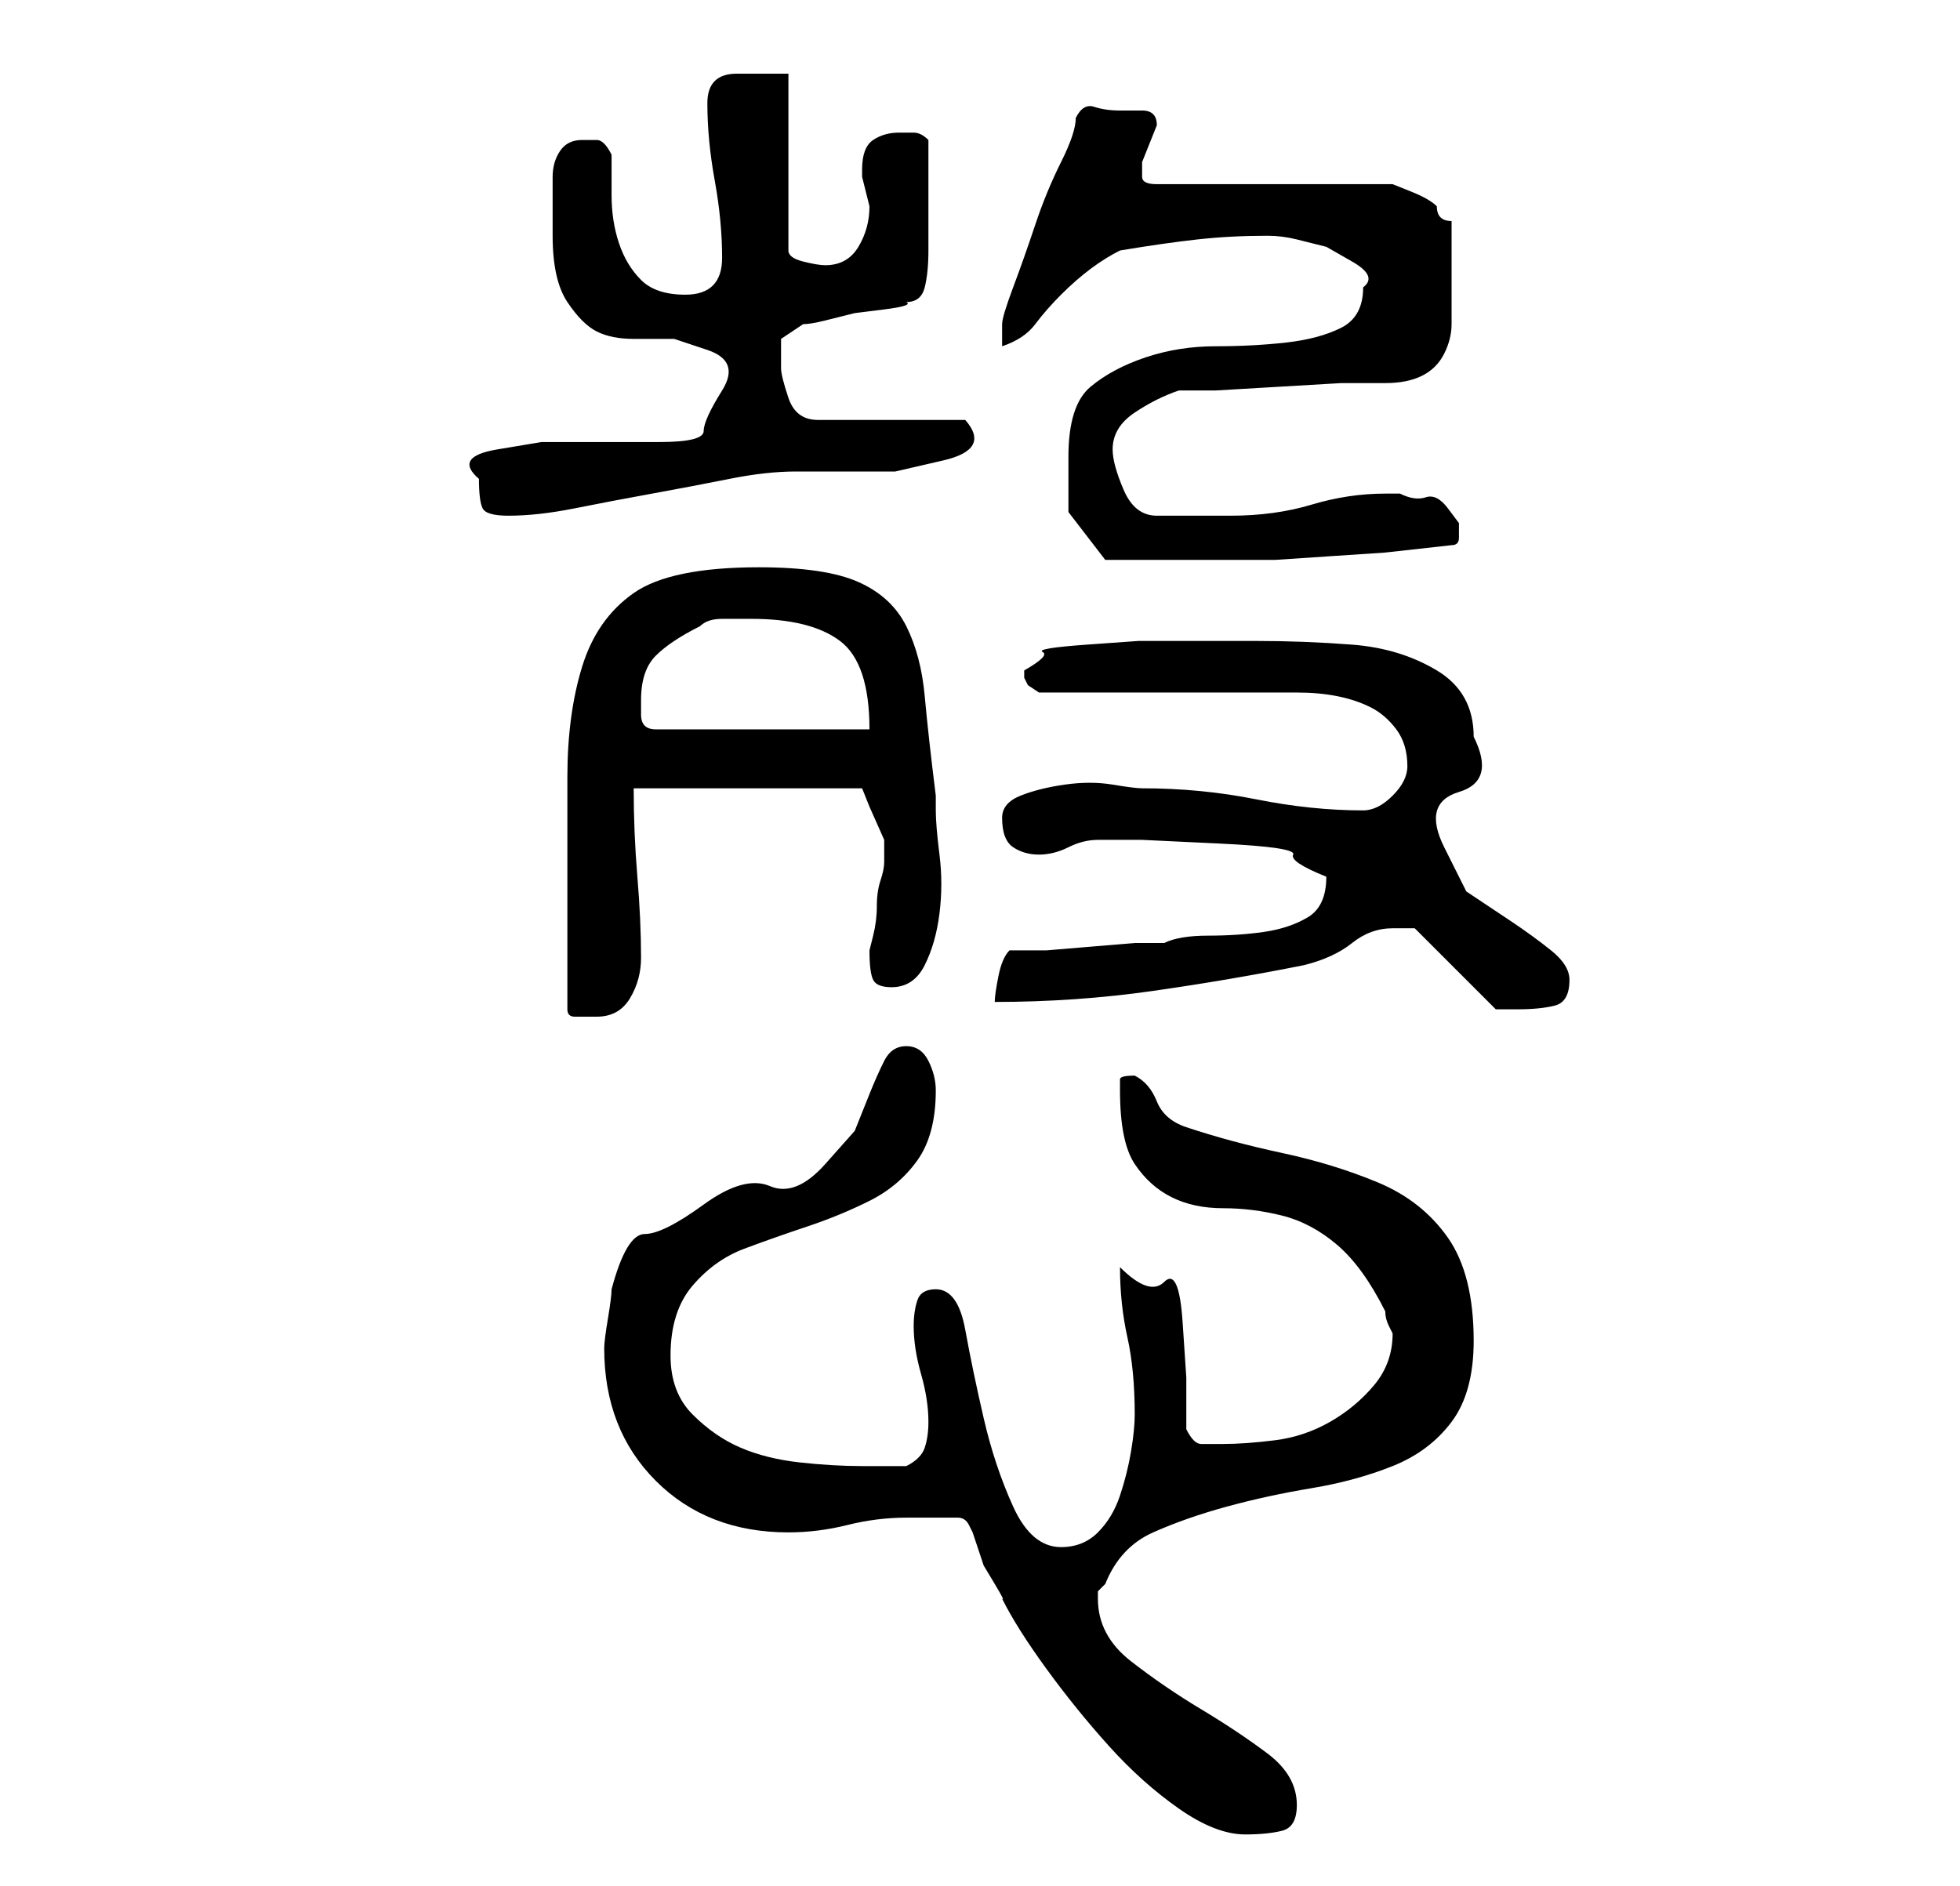 <?xml version="1.0" standalone="no"?>
<!DOCTYPE svg PUBLIC "-//W3C//DTD SVG 1.1//EN" "http://www.w3.org/Graphics/SVG/1.1/DTD/svg11.dtd" >
<svg xmlns="http://www.w3.org/2000/svg" xmlns:xlink="http://www.w3.org/1999/xlink" version="1.1" viewBox="-10 0 266 256">
   <path fill="currentColor"
d="M120 206q1 0 1.5 1l0.5 1l0.5 1.5l1 3t1.5 2.5t1 2q2 4 6 9.5t8.5 10.5t9.5 8.5t9 3.5q3 0 5 -0.5t2 -3.5q0 -4 -4 -7t-9 -6t-9.5 -6.5t-4.5 -8.5v-1l1 -1q2 -5 6.5 -7t10 -3.5t11.5 -2.5t11 -3t8 -6t3 -11q0 -9 -3.5 -14t-9.5 -7.5t-13 -4t-13 -3.5q-3 -1 -4 -3.5
t-3 -3.5q-2 0 -2 0.5v1.5q0 7 2 10t5 4.5t7 1.5t8 1t7.5 4t6.5 9q0 1 0.5 2l0.5 1q0 4 -2.5 7t-6 5t-7.5 2.5t-7 0.5h-3q-1 0 -2 -2v-7t-0.5 -7.5t-2.5 -5.5t-6 -2q0 5 1 9.5t1 10.5q0 2 -0.5 5t-1.5 6t-3 5t-5 2q-4 0 -6.5 -5.5t-4 -12t-2.5 -12t-4 -5.5q-2 0 -2.5 1.5
t-0.5 3.5q0 3 1 6.5t1 6.5q0 2 -0.5 3.5t-2.5 2.5h-6q-4 0 -8.5 -0.5t-8 -2t-6.5 -4.5t-3 -8q0 -6 3 -9.5t7 -5t8.5 -3t8.5 -3.5t6.5 -5.5t2.5 -9.5q0 -2 -1 -4t-3 -2t-3 2t-2 4.5l-2 5t-4 4.5t-7.5 3t-9 2.5t-8 4t-4.5 7.5q0 1 -0.5 4t-0.5 4q0 11 7 18t18 7q4 0 8 -1t8 -1
h3h4zM67 137q0 1 1 1h3q3 0 4.5 -2.5t1.5 -5.5q0 -5 -0.5 -11t-0.5 -12h31l1 2.5t2 4.5v2v1q0 1 -0.5 2.5t-0.5 3.5t-0.5 4l-0.5 2q0 3 0.5 4t2.5 1q3 0 4.5 -3t2 -7t0 -8t-0.5 -6v-2q-1 -8 -1.5 -13.5t-2.5 -9.5t-6.5 -6t-13.5 -2q-12 0 -17 3.5t-7 10t-2 15v17.5v3v4v3v4z
M179 126h2h1l11 11h3q3 0 5 -0.5t2 -3.5q0 -2 -2.5 -4t-5.5 -4l-6 -4t-3 -6t2 -7.5t2 -7.5q0 -6 -5 -9t-11.5 -3.5t-13 -0.5h-11.5h-4.5t-7 0.5t-6 1t-2.5 2.5v1l0.5 1t1.5 1h35q3 0 5.5 0.5t4.5 1.5t3.5 3t1.5 5q0 2 -2 4t-4 2q-7 0 -14.5 -1.5t-15.5 -1.5q-1 0 -4 -0.5
t-6.5 0t-6 1.5t-2.5 3q0 3 1.5 4t3.5 1t4 -1t4 -1h6t10.5 0.5t10 1.5t4.5 3q0 4 -2.5 5.5t-6 2t-7.5 0.5t-6 1h-4t-6 0.5t-6 0.5h-5q-1 1 -1.5 3.5t-0.5 3.5q11 0 21.5 -1.5t20.5 -3.5q4 -1 6.5 -3t5.5 -2zM77 95q0 -4 2 -6t6 -4q1 -1 3 -1h4q8 0 12 3t4 12h-29q-2 0 -2 -2
v-2zM135 62v7.5t5 6.5h14h9t7.5 -0.5t7.5 -0.5t9 -1q1 0 1 -1v-2t-1.5 -2t-3 -1.5t-3.5 -0.5h-2q-5 0 -10 1.5t-11 1.5h-2h-3h-3h-2q-3 0 -4.5 -3.5t-1.5 -5.5q0 -3 3 -5t6 -3h5t8.5 -0.5t8.5 -0.5h6q3 0 5 -1t3 -3t1 -4v-6v-8q-1 0 -1.5 -0.5t-0.5 -1.5q-1 -1 -3.5 -2
l-2.5 -1h-32q-2 0 -2 -1v-2t1 -2.5t1 -2.5q0 -2 -2 -2h-3q-2 0 -3.5 -0.5t-2.5 1.5q0 2 -2 6t-3.5 8.5t-3 8.5t-1.5 5v2v1q3 -1 4.5 -3t3.5 -4t4 -3.5t4 -2.5q6 -1 10.5 -1.5t9.5 -0.5q2 0 4 0.5l4 1t3.5 2t1.5 3.5q0 4 -3 5.5t-7.5 2t-9.5 0.5t-9.5 1.5t-7.5 4t-3 9.5z
M55 65q0 3 0.5 4t3.5 1q4 0 9 -1t10.5 -2t10.5 -2t9 -1h6h7.5t6.5 -1.5t3 -5.5h-20q-3 0 -4 -3t-1 -4v-4l3 -2q1 0 3 -0.5l4 -1t4 -0.5t3 -1q2 0 2.5 -2t0.5 -5v-5.5v-4.5v-5q-1 -1 -2 -1h-2q-2 0 -3.5 1t-1.5 4v1l0.5 2l0.5 2q0 3 -1.5 5.5t-4.5 2.5q-1 0 -3 -0.5t-2 -1.5
v-24h-7q-4 0 -4 4q0 5 1 10.5t1 10.5t-5 5q-4 0 -6 -2t-3 -5t-1 -6.5v-5.5q-1 -2 -2 -2h-2q-2 0 -3 1.5t-1 3.5v4.5v3.5q0 6 2 9t4 4t5 1h5.5t4.5 1.5t2 5.5t-2.5 5.5t-6 1.5h-8h-8t-6 1t-2.5 4z" />
</svg>
